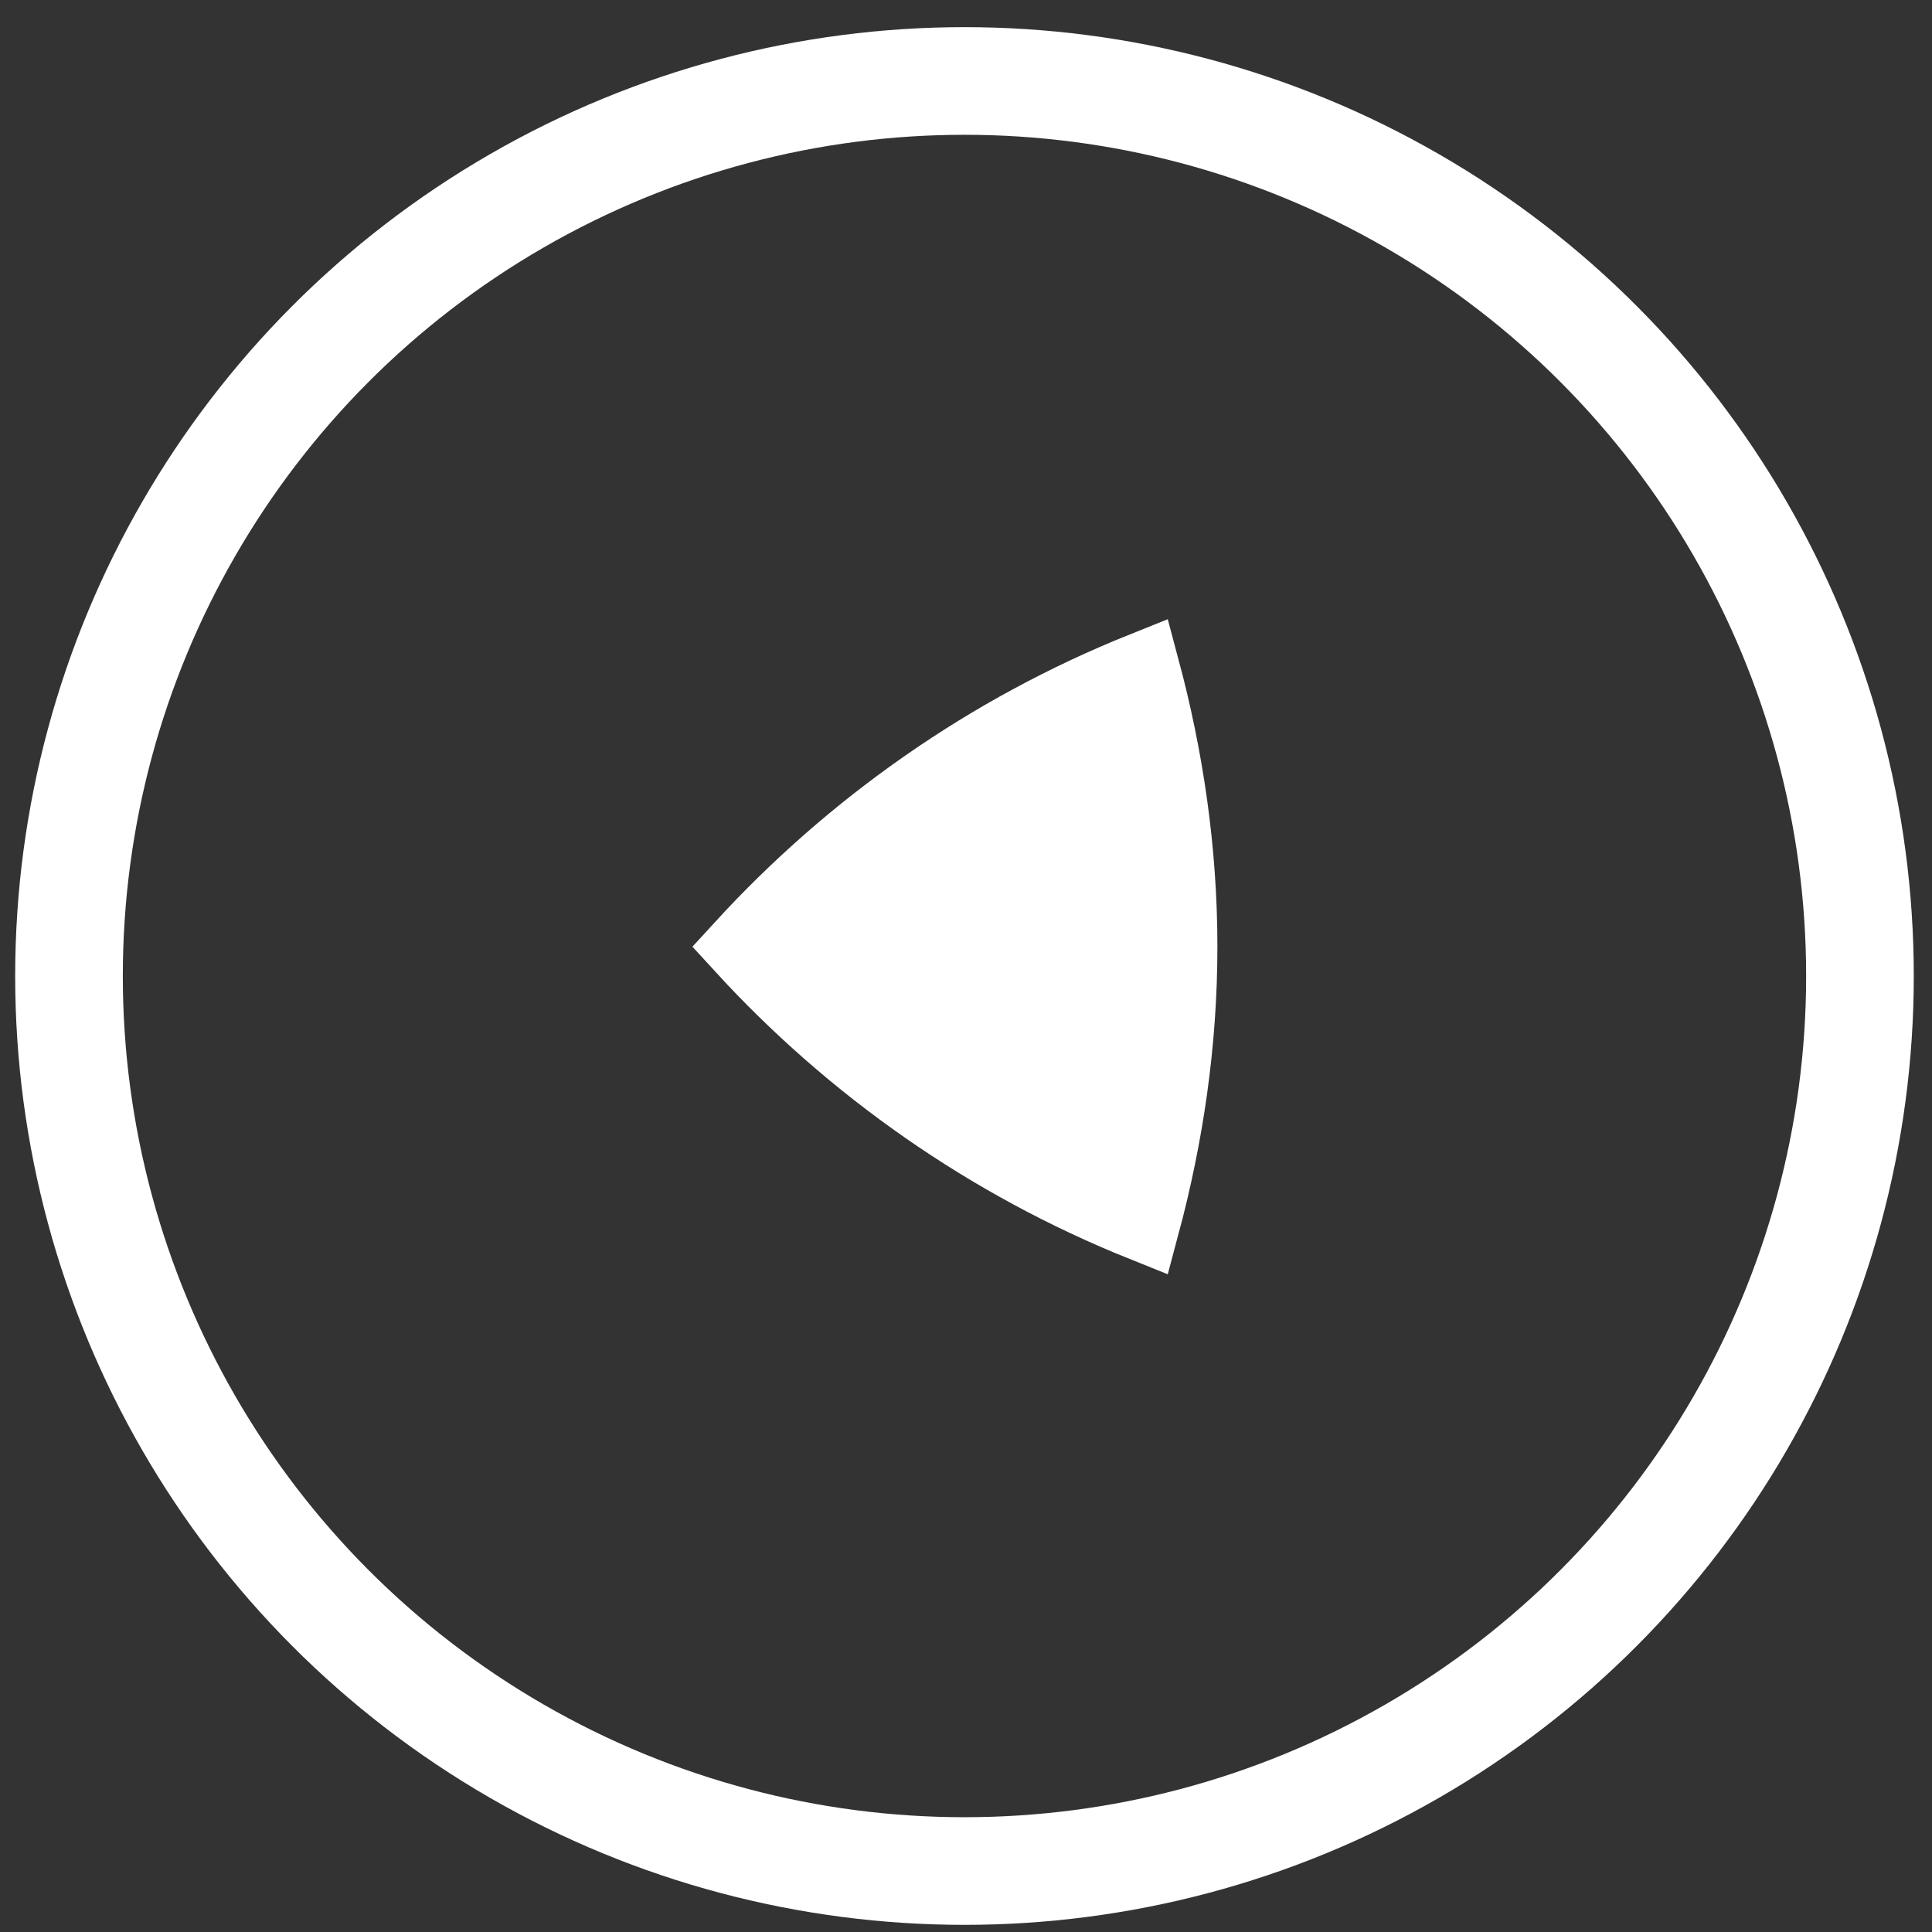 <?xml version="1.0" encoding="UTF-8"?>
<svg width="56px" height="56px" viewBox="0 0 56 56" version="1.1" xmlns="http://www.w3.org/2000/svg" xmlns:xlink="http://www.w3.org/1999/xlink">
    <rect x="0" y="0" width="56" height="56" fill="#333333" stroke="none"/>
    <!-- Generator: Sketch 51.3 (57544) - http://www.bohemiancoding.com/sketch -->
    <title>Group 15</title>
    <desc>Created with Sketch.</desc>
    <defs></defs>
    <g id="Page-1" stroke="none" stroke-width="1" fill="none" fill-rule="evenodd">
        <g id="Super-Sushi-website" transform="translate(-48, -357)" stroke="#FFFFFF">
            <g id="Group-15" transform="translate(50, 359.347)">
                <g id="restart" fill-rule="nonzero" stroke-linecap="round" stroke-width="3.12">
                    <ellipse id="Oval" cx="25.956" cy="25.943" rx="25.956" ry="25.943"></ellipse>
                </g>
                <path d="M19.502,25.094 C22.697,28.584 26.655,31.367 31.136,33.165 C31.827,30.585 32.231,27.889 32.231,25.094 C32.231,22.299 31.827,19.604 31.136,17.024 C26.655,18.821 22.697,21.606 19.502,25.094 Z" id="Stroke-14" stroke-width="2.112" fill="#FFFFFF"></path>
            </g>
        </g>
    </g>
</svg>